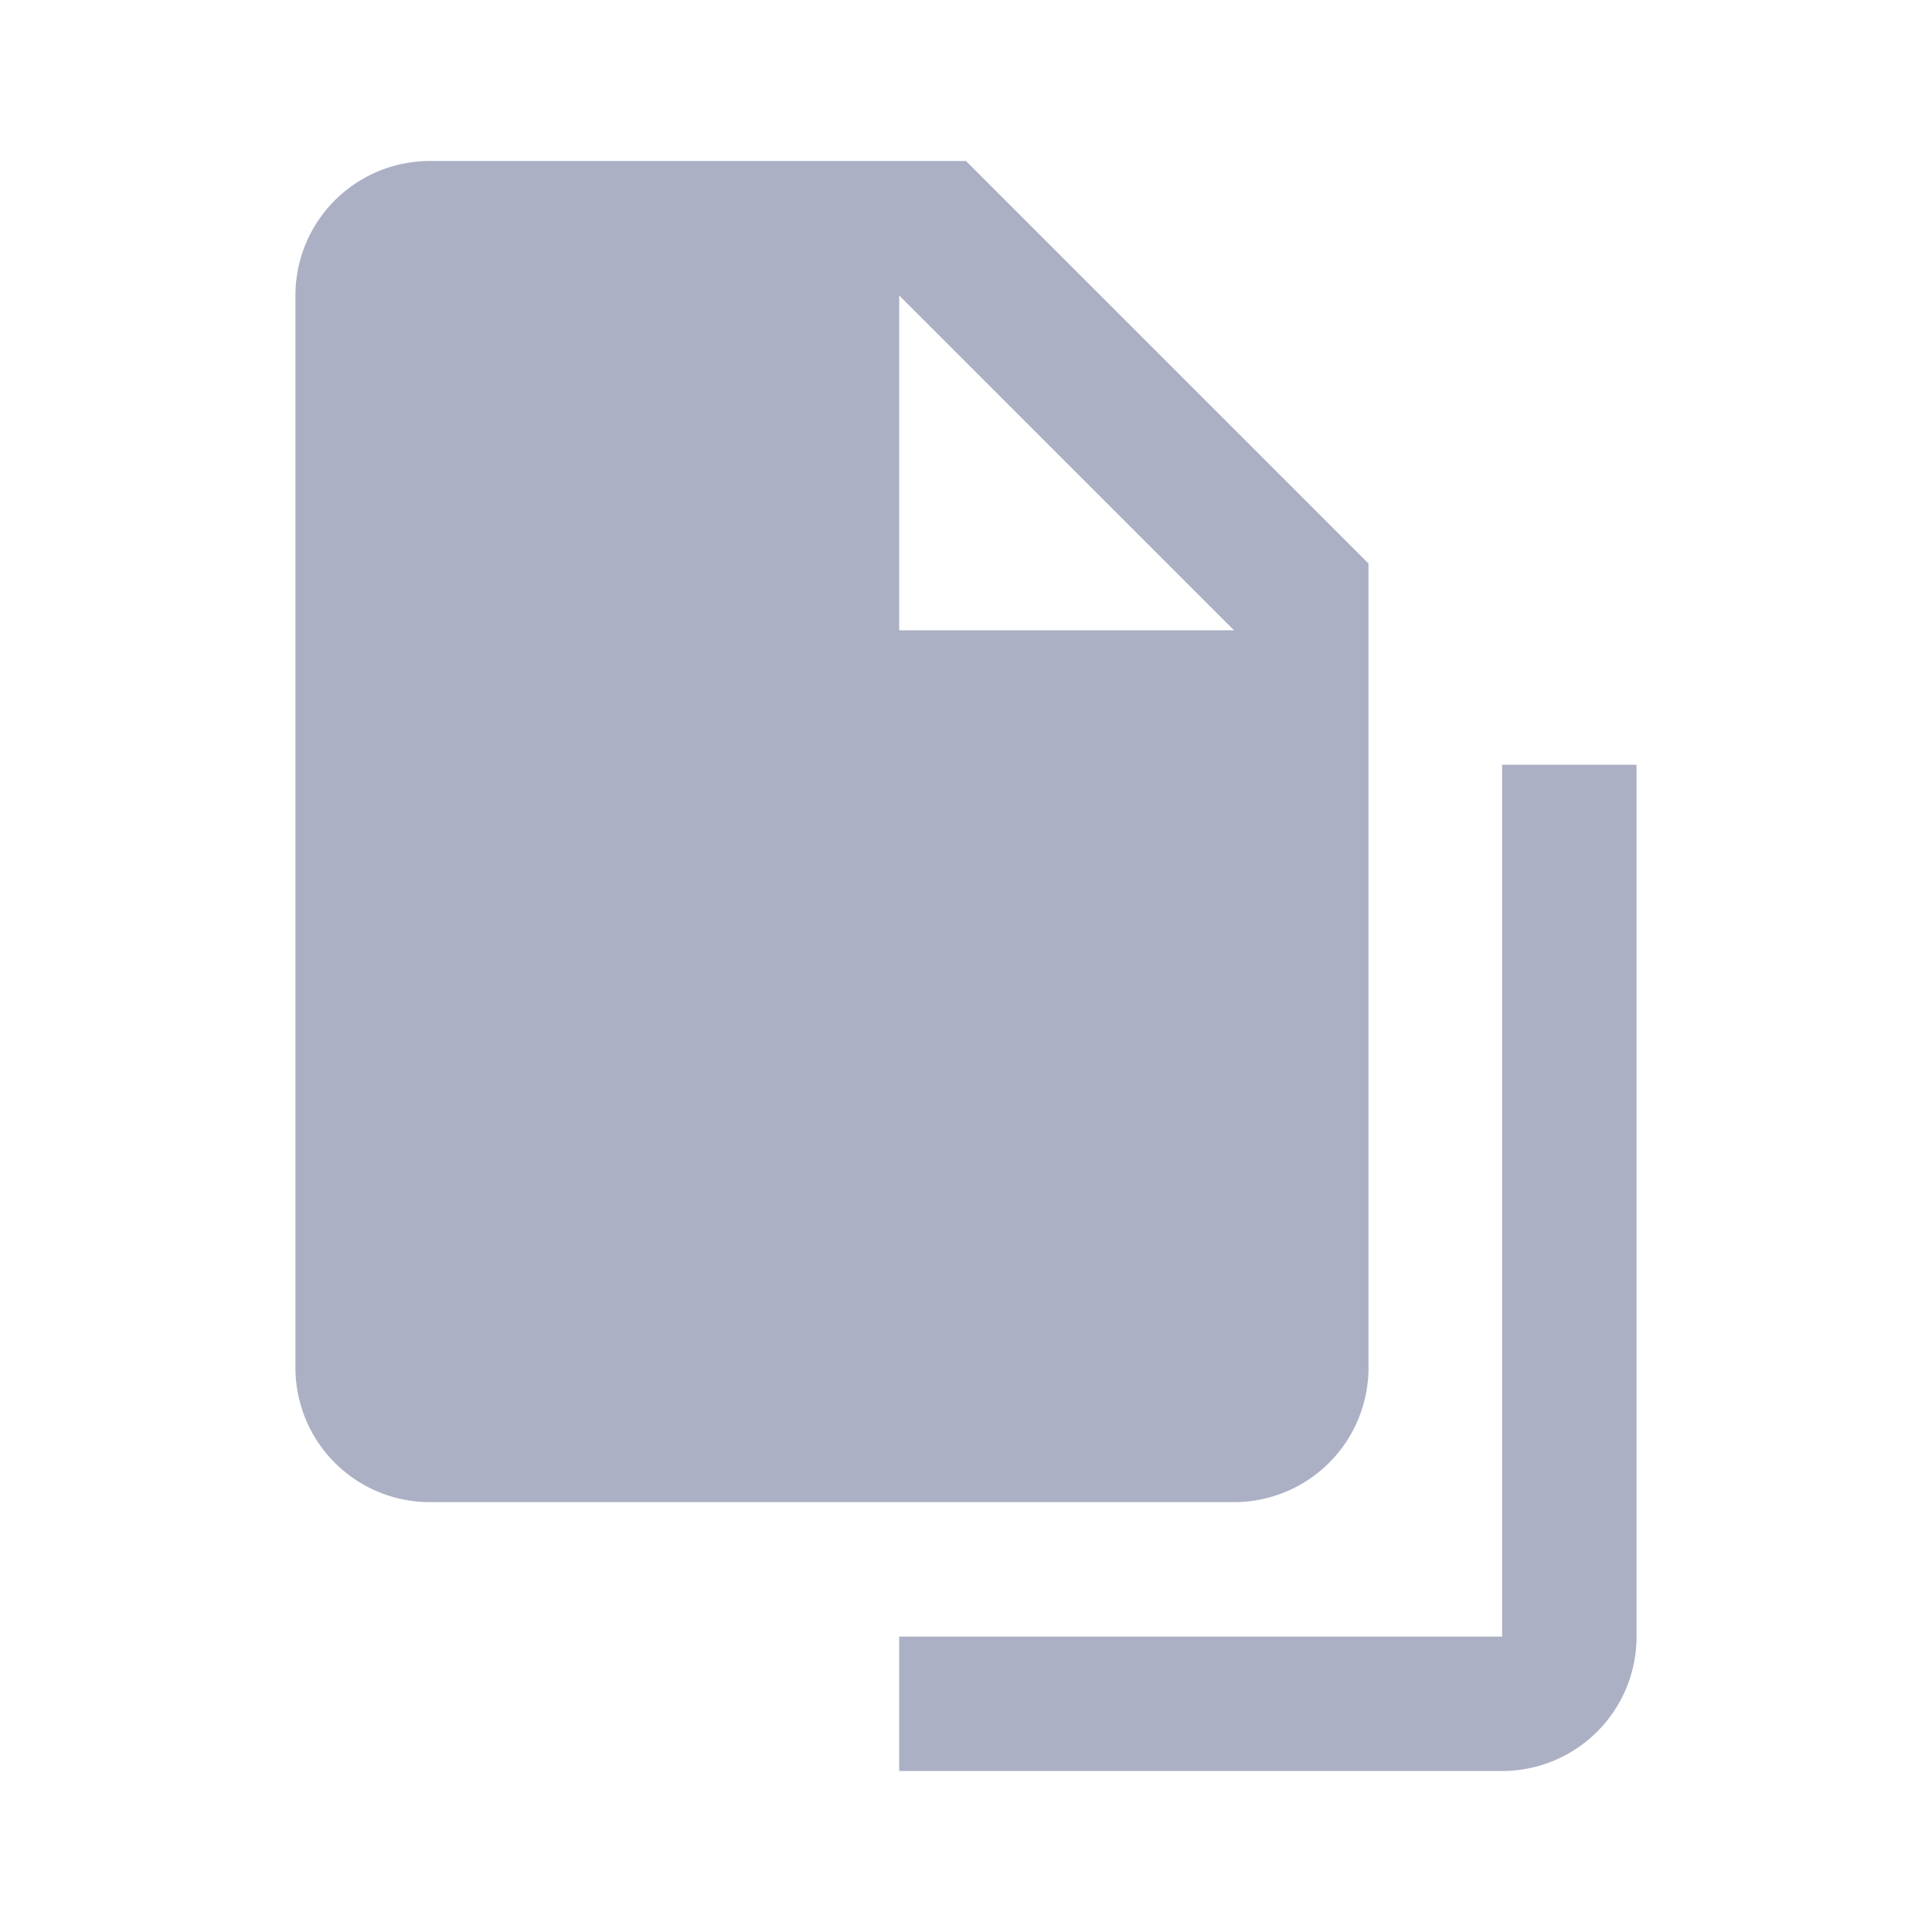 <svg id="icon" xmlns="http://www.w3.org/2000/svg" viewBox="0 0 24 24"><defs><style>.cls-1{fill:#abb0c4;}</style></defs><title>icon - header - page manipulation - page transition - page by page - fill</title><path class="cls-1" d="M20.33,9.5V20.33A1.67,1.67,0,0,1,18.66,22H11.17V20.33h7.49V9.5Zm-5,9.16h-10A1.67,1.67,0,0,1,3.67,17V3.67A1.67,1.67,0,0,1,5.34,2H12l5,5V17A1.67,1.67,0,0,1,15.33,18.66ZM12,7.83h3.33L11.17,3.67V7.83Z"/></svg>